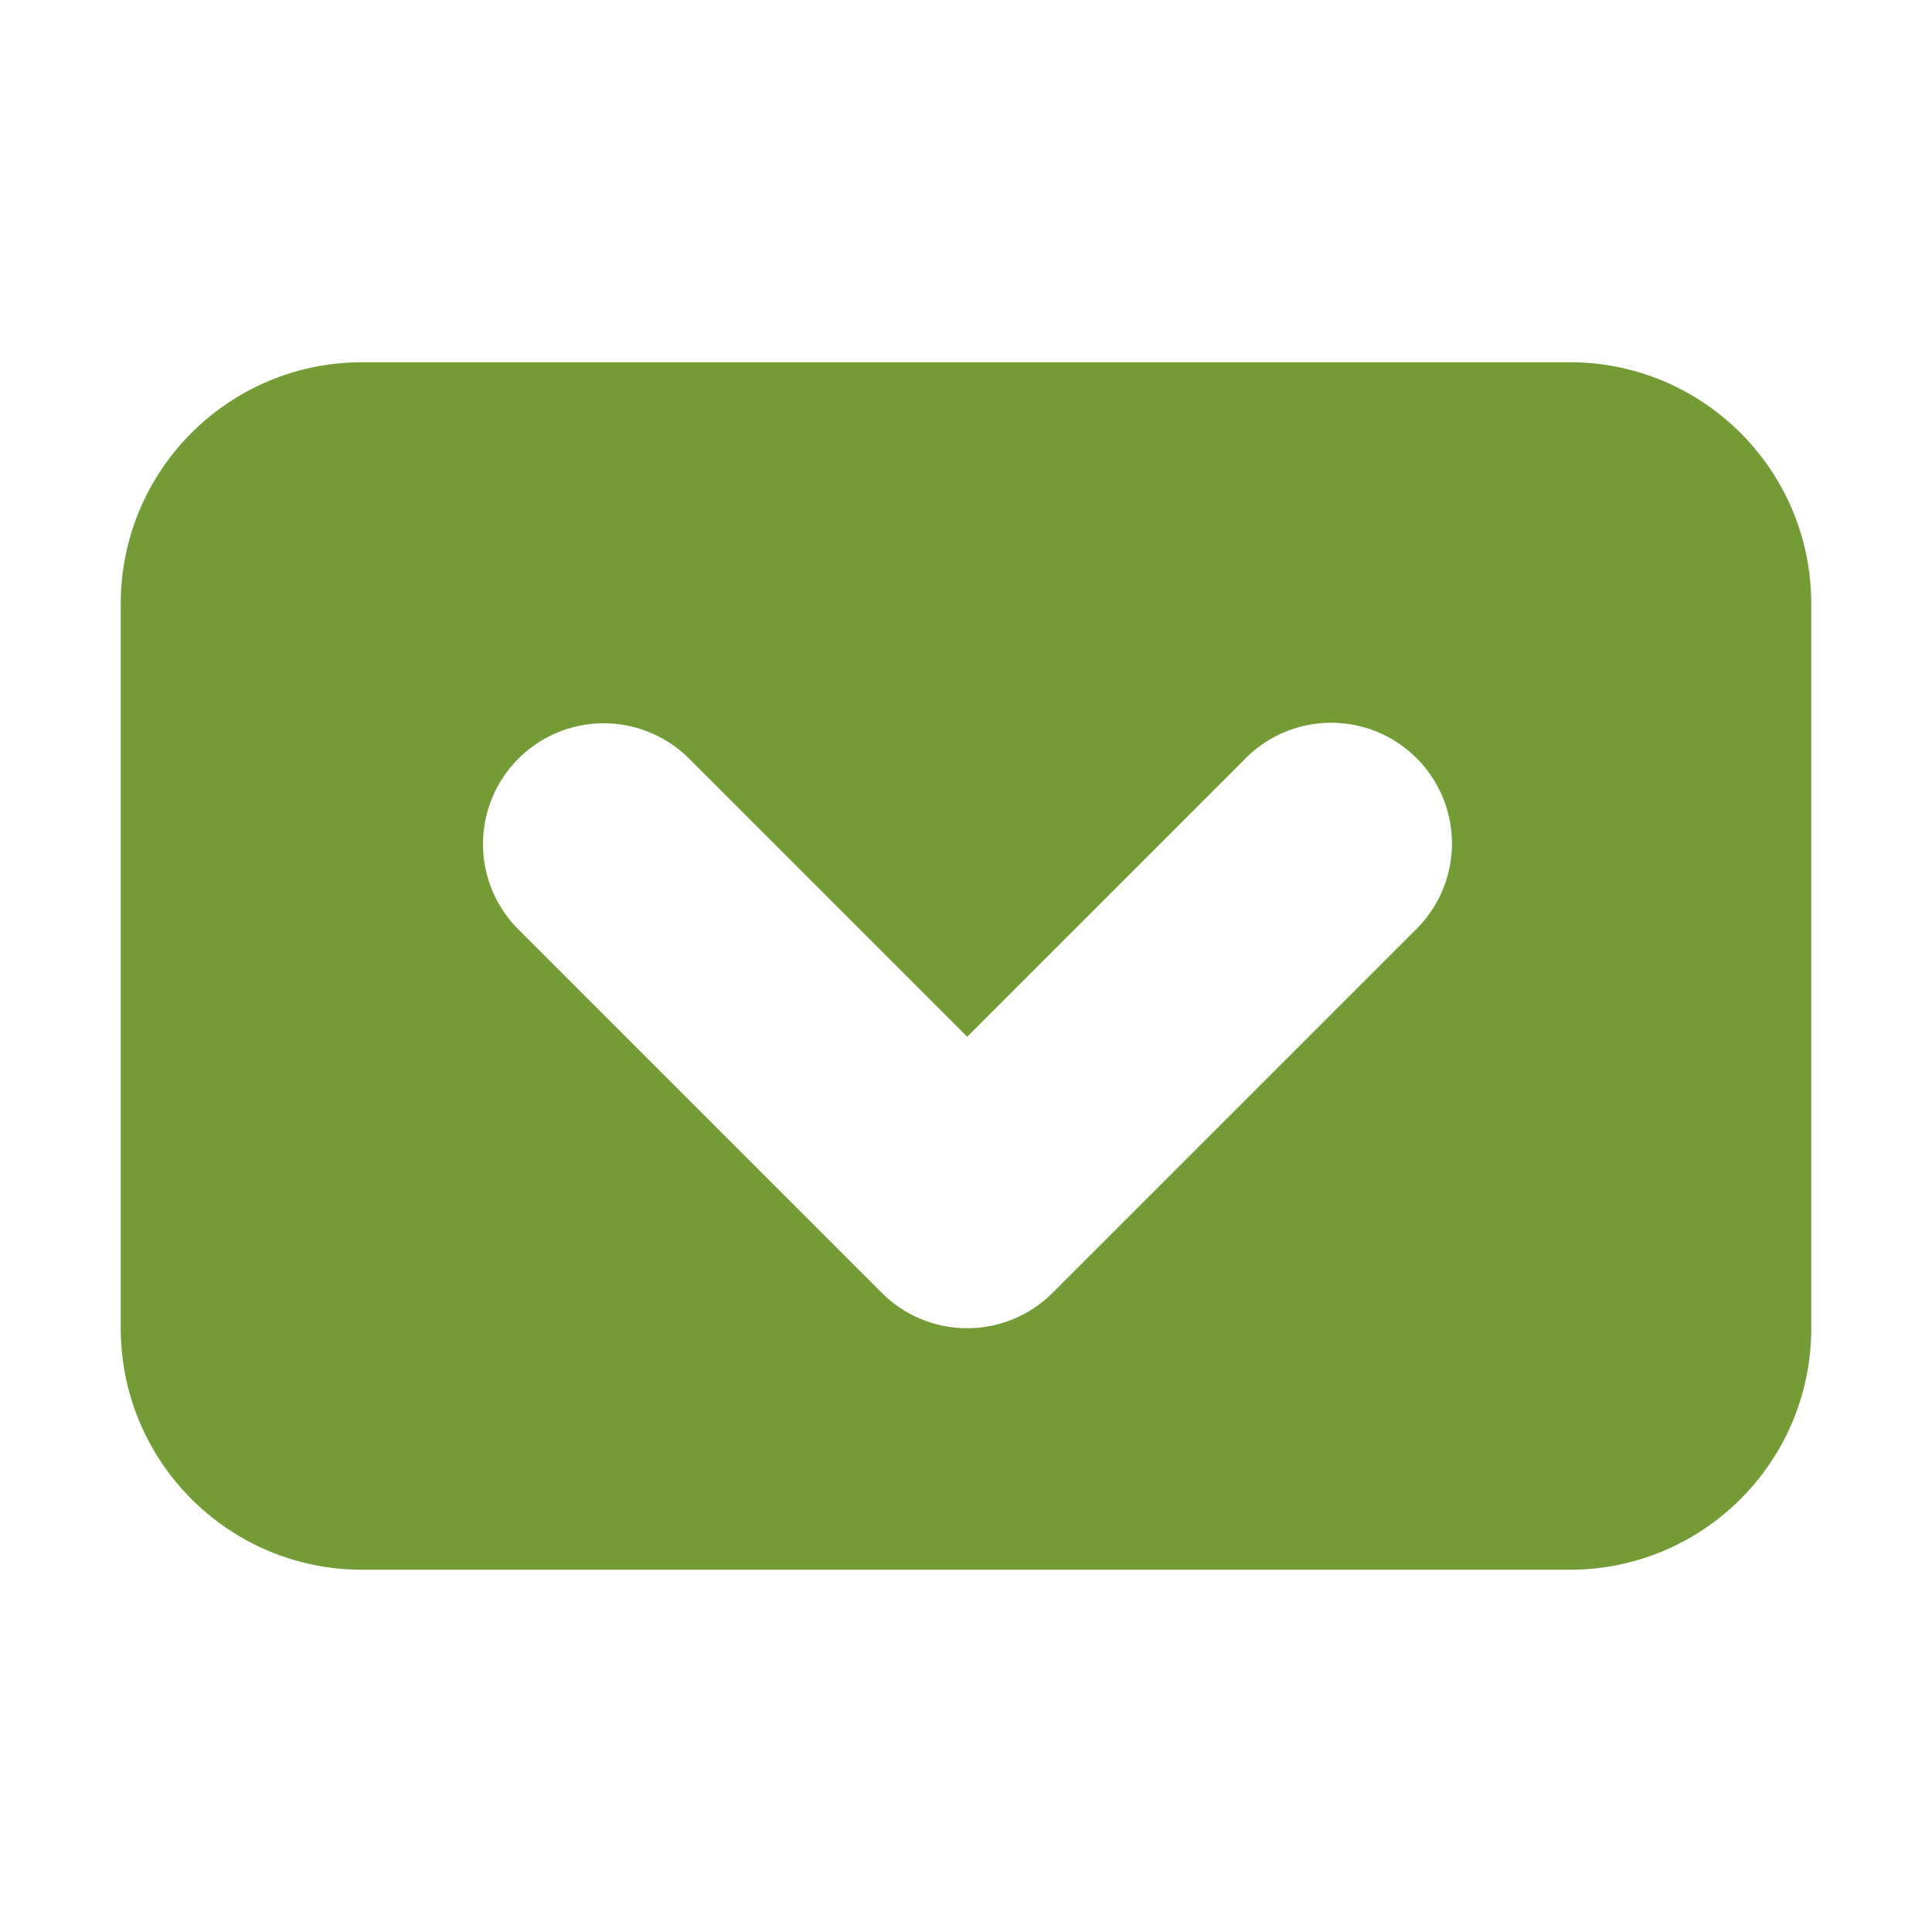 <svg height="16" viewBox="0 0 16 16" width="16" xmlns="http://www.w3.org/2000/svg"><g transform="translate(0 -1036.4)"><path d="m3 3c-1.105 0-2 .895-2 2v6c0 1.105.895 2 2 2h5 1 1 2 1c1.105 0 2-.895 2-2v-6c0-1.105-.895-2-2-2h-1-2-1-1zm8 2.986a1 1 0 0 1 .717 1.721l-3 3a1 1 0 0 1 -1.414 0l-3-3a1 1 0 0 1 .697-1.717 1 1 0 0 1 .717.303l2.293 2.293 2.293-2.293a1 1 0 0 1 .697-.307z" fill="#739b36" transform="translate(0 1036.4)"/><path d="m4 1042.4h4v4h-4z" fill="none"/></g></svg>
